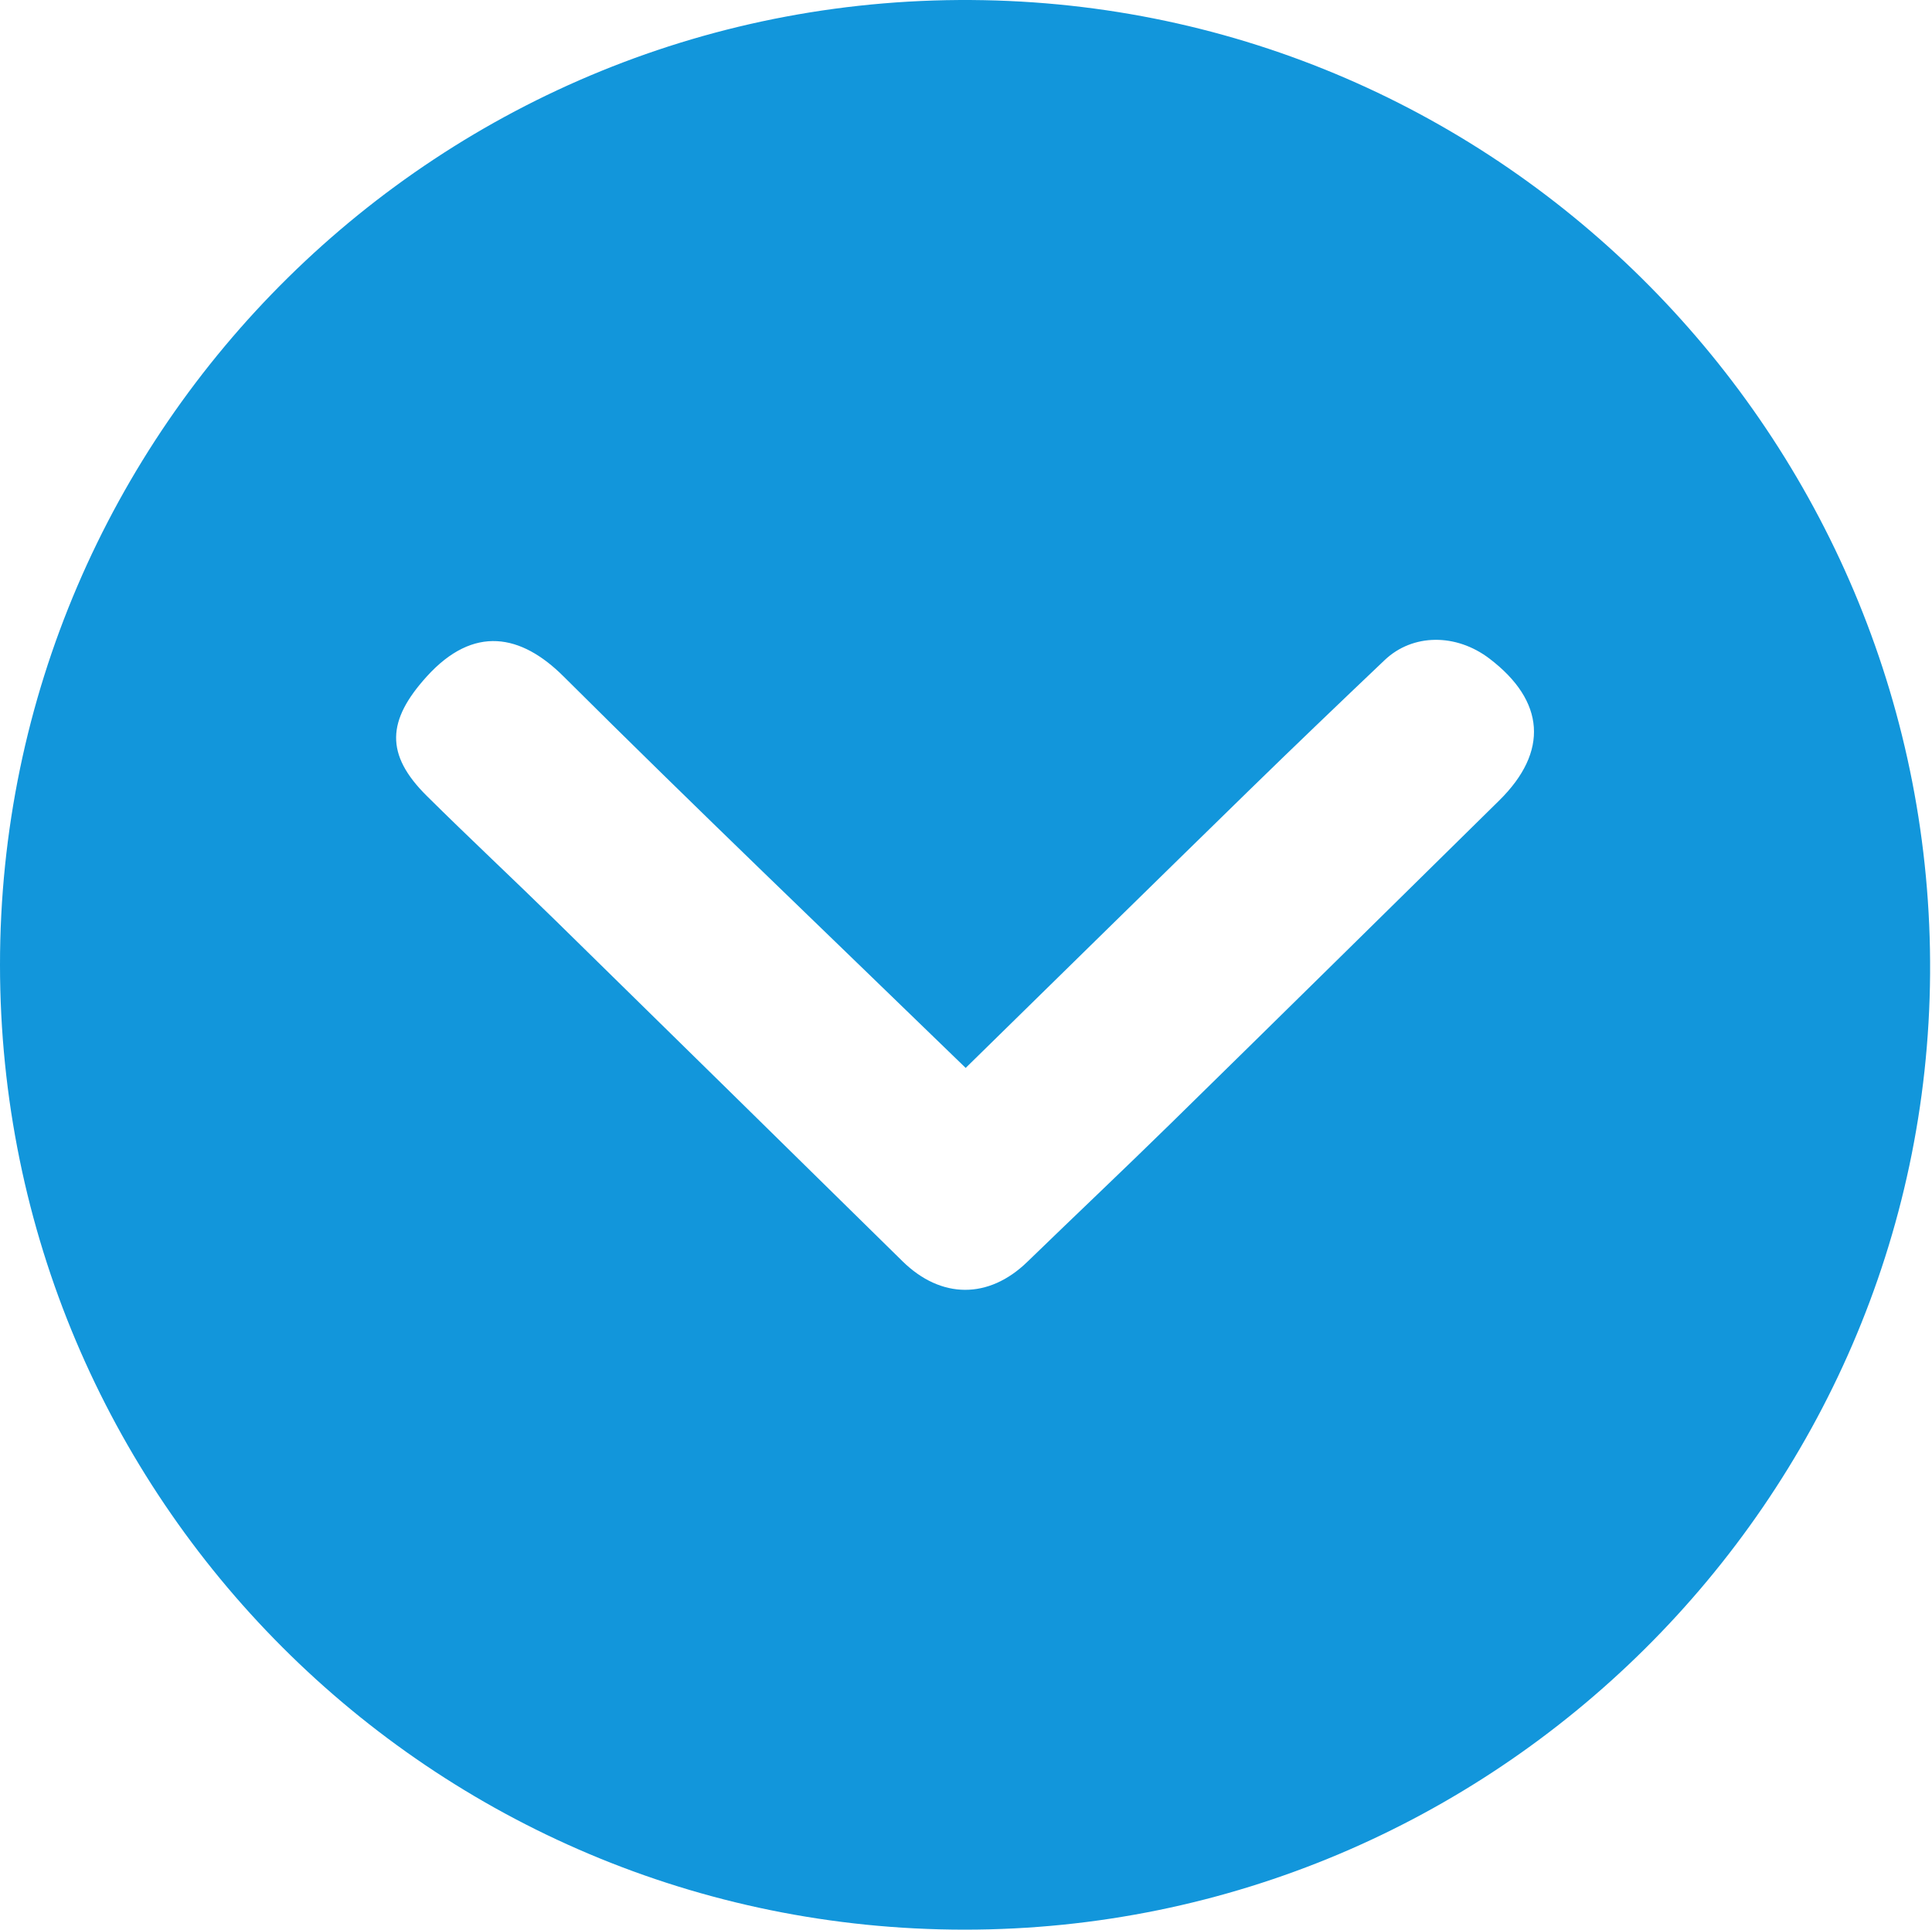<?xml version="1.0" standalone="no"?><!DOCTYPE svg PUBLIC "-//W3C//DTD SVG 1.1//EN" "http://www.w3.org/Graphics/SVG/1.1/DTD/svg11.dtd"><svg t="1508884372981" class="icon" style="" viewBox="0 0 1025 1024" version="1.1" xmlns="http://www.w3.org/2000/svg" p-id="1422" xmlns:xlink="http://www.w3.org/1999/xlink" width="200.195" height="200"><defs><style type="text/css"></style></defs><path d="M511.777 1024C228.919 1023.999 0.055 795.055 1.0e-05 512.012-0.056 227.261 233.824-5.448 522.09 0.097c281.841 5.423 503.737 238.606 501.899 516.512C1022.143 795.667 793.114 1024.001 511.777 1024zM512.327 566.709c-72.012-69.908-143.439-138.126-213.398-207.816-22.404-22.318-47.559-27.457-72.524 0.108-21.06 23.255-22.275 41.268 0.041 63.383 22.569 22.365 45.796 44.064 68.49 66.302 61.366 60.135 122.602 120.401 183.887 180.62 20.486 20.13 45.73 20.177 66.165 0.351 25.189-24.438 50.709-48.536 75.773-73.102 58.324-57.162 116.487-114.491 174.664-171.805 26.262-25.874 24.357-52.728-5.182-75.233-17.738-13.514-40.771-13.361-55.645 0.782-24.081 22.899-48.095 45.874-71.876 69.085C612.772 468.134 562.991 517.058 512.327 566.709z" p-id="1423" fill="#1296db"></path></svg>